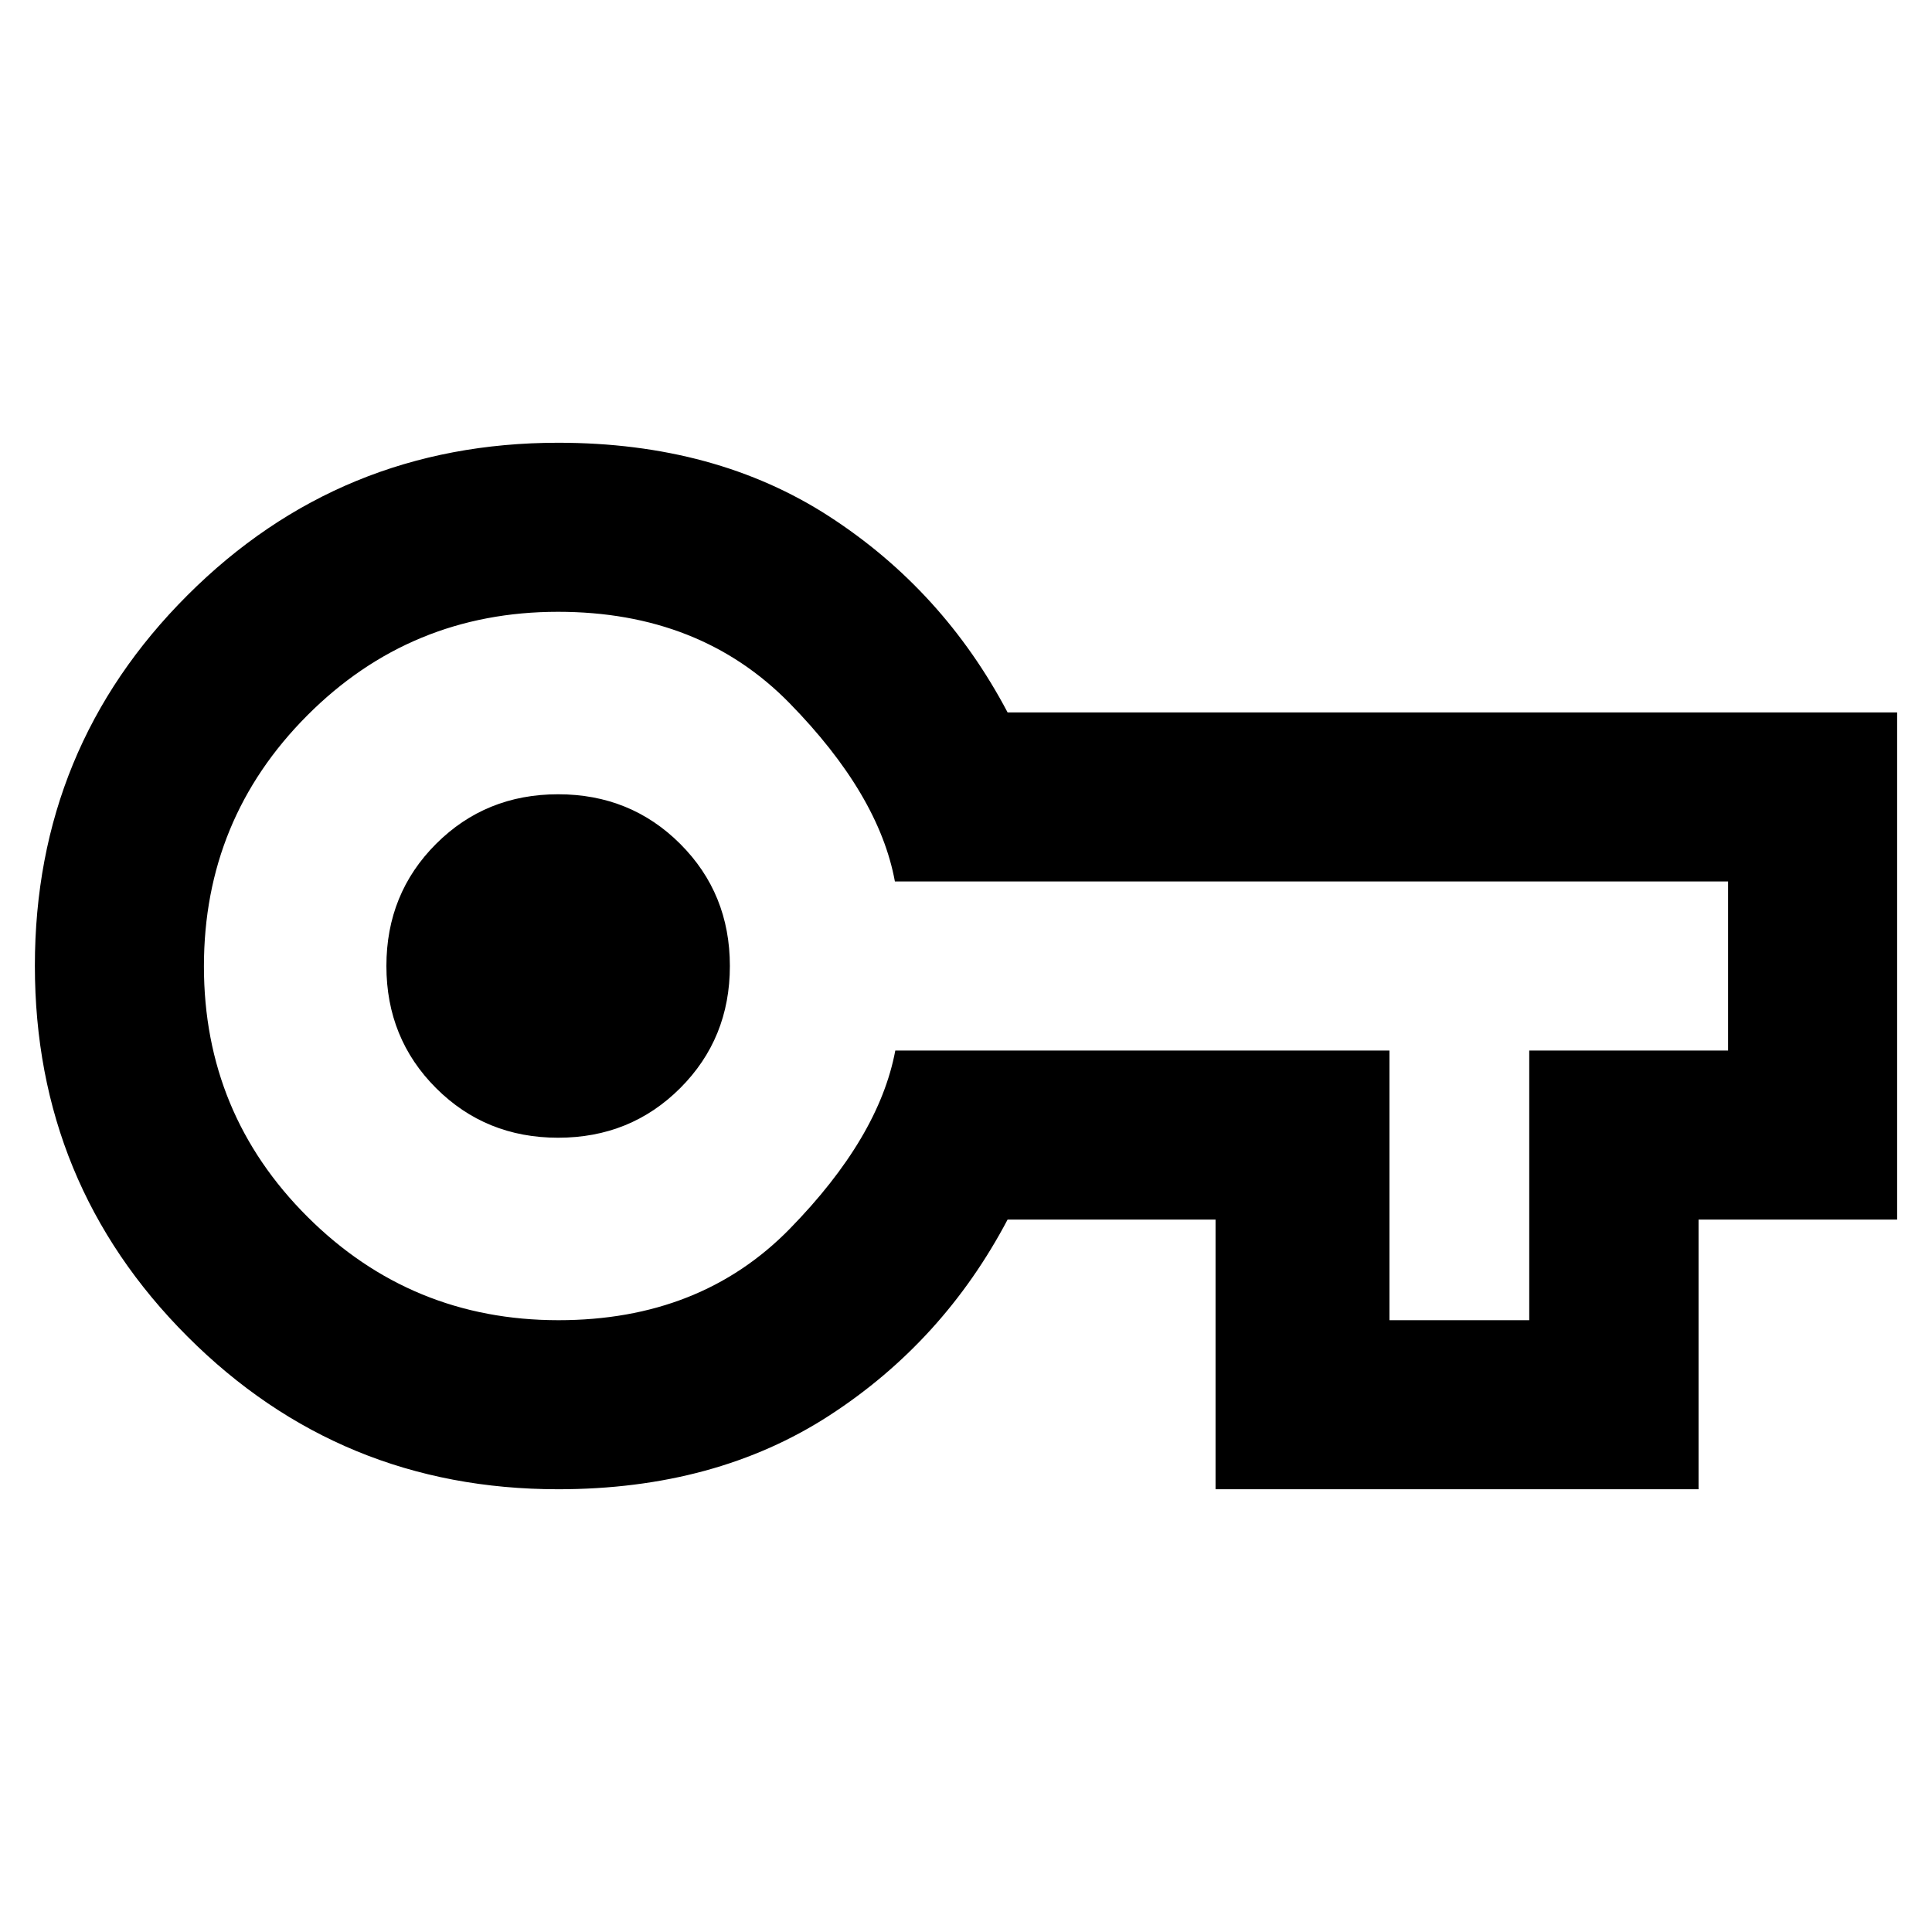 <svg xmlns="http://www.w3.org/2000/svg" height="40" viewBox="0 -960 960 960" width="40"><path d="M277.33-220Q169-220 93.17-295.87q-75.84-75.87-75.84-184.25t75.84-184.13Q169-740 277.33-740q78.25 0 134.8 36.67 56.54 36.66 88.54 97.33h442v252H844v134H604v-134H500.67q-32 60.67-88.54 97.33Q355.58-220 277.33-220Zm.17-84q70.5 0 114.9-45.38 44.39-45.39 52.47-88.62h245.54v134h69.46v-134h98.8v-84h-414q-7.93-43.23-52.37-88.62Q347.87-656 277.27-656q-73.27 0-124.6 51.5-51.34 51.5-51.34 124.67 0 73.16 51.5 124.5Q204.33-304 277.5-304Zm-.17-90.67q36 0 60.67-24.66Q362.67-444 362.67-480T338-540.67q-24.67-24.66-60.67-24.66t-60.66 24.66Q192-516 192-480t24.67 60.67q24.66 24.66 60.66 24.66Zm0-85.33Z"/></svg>